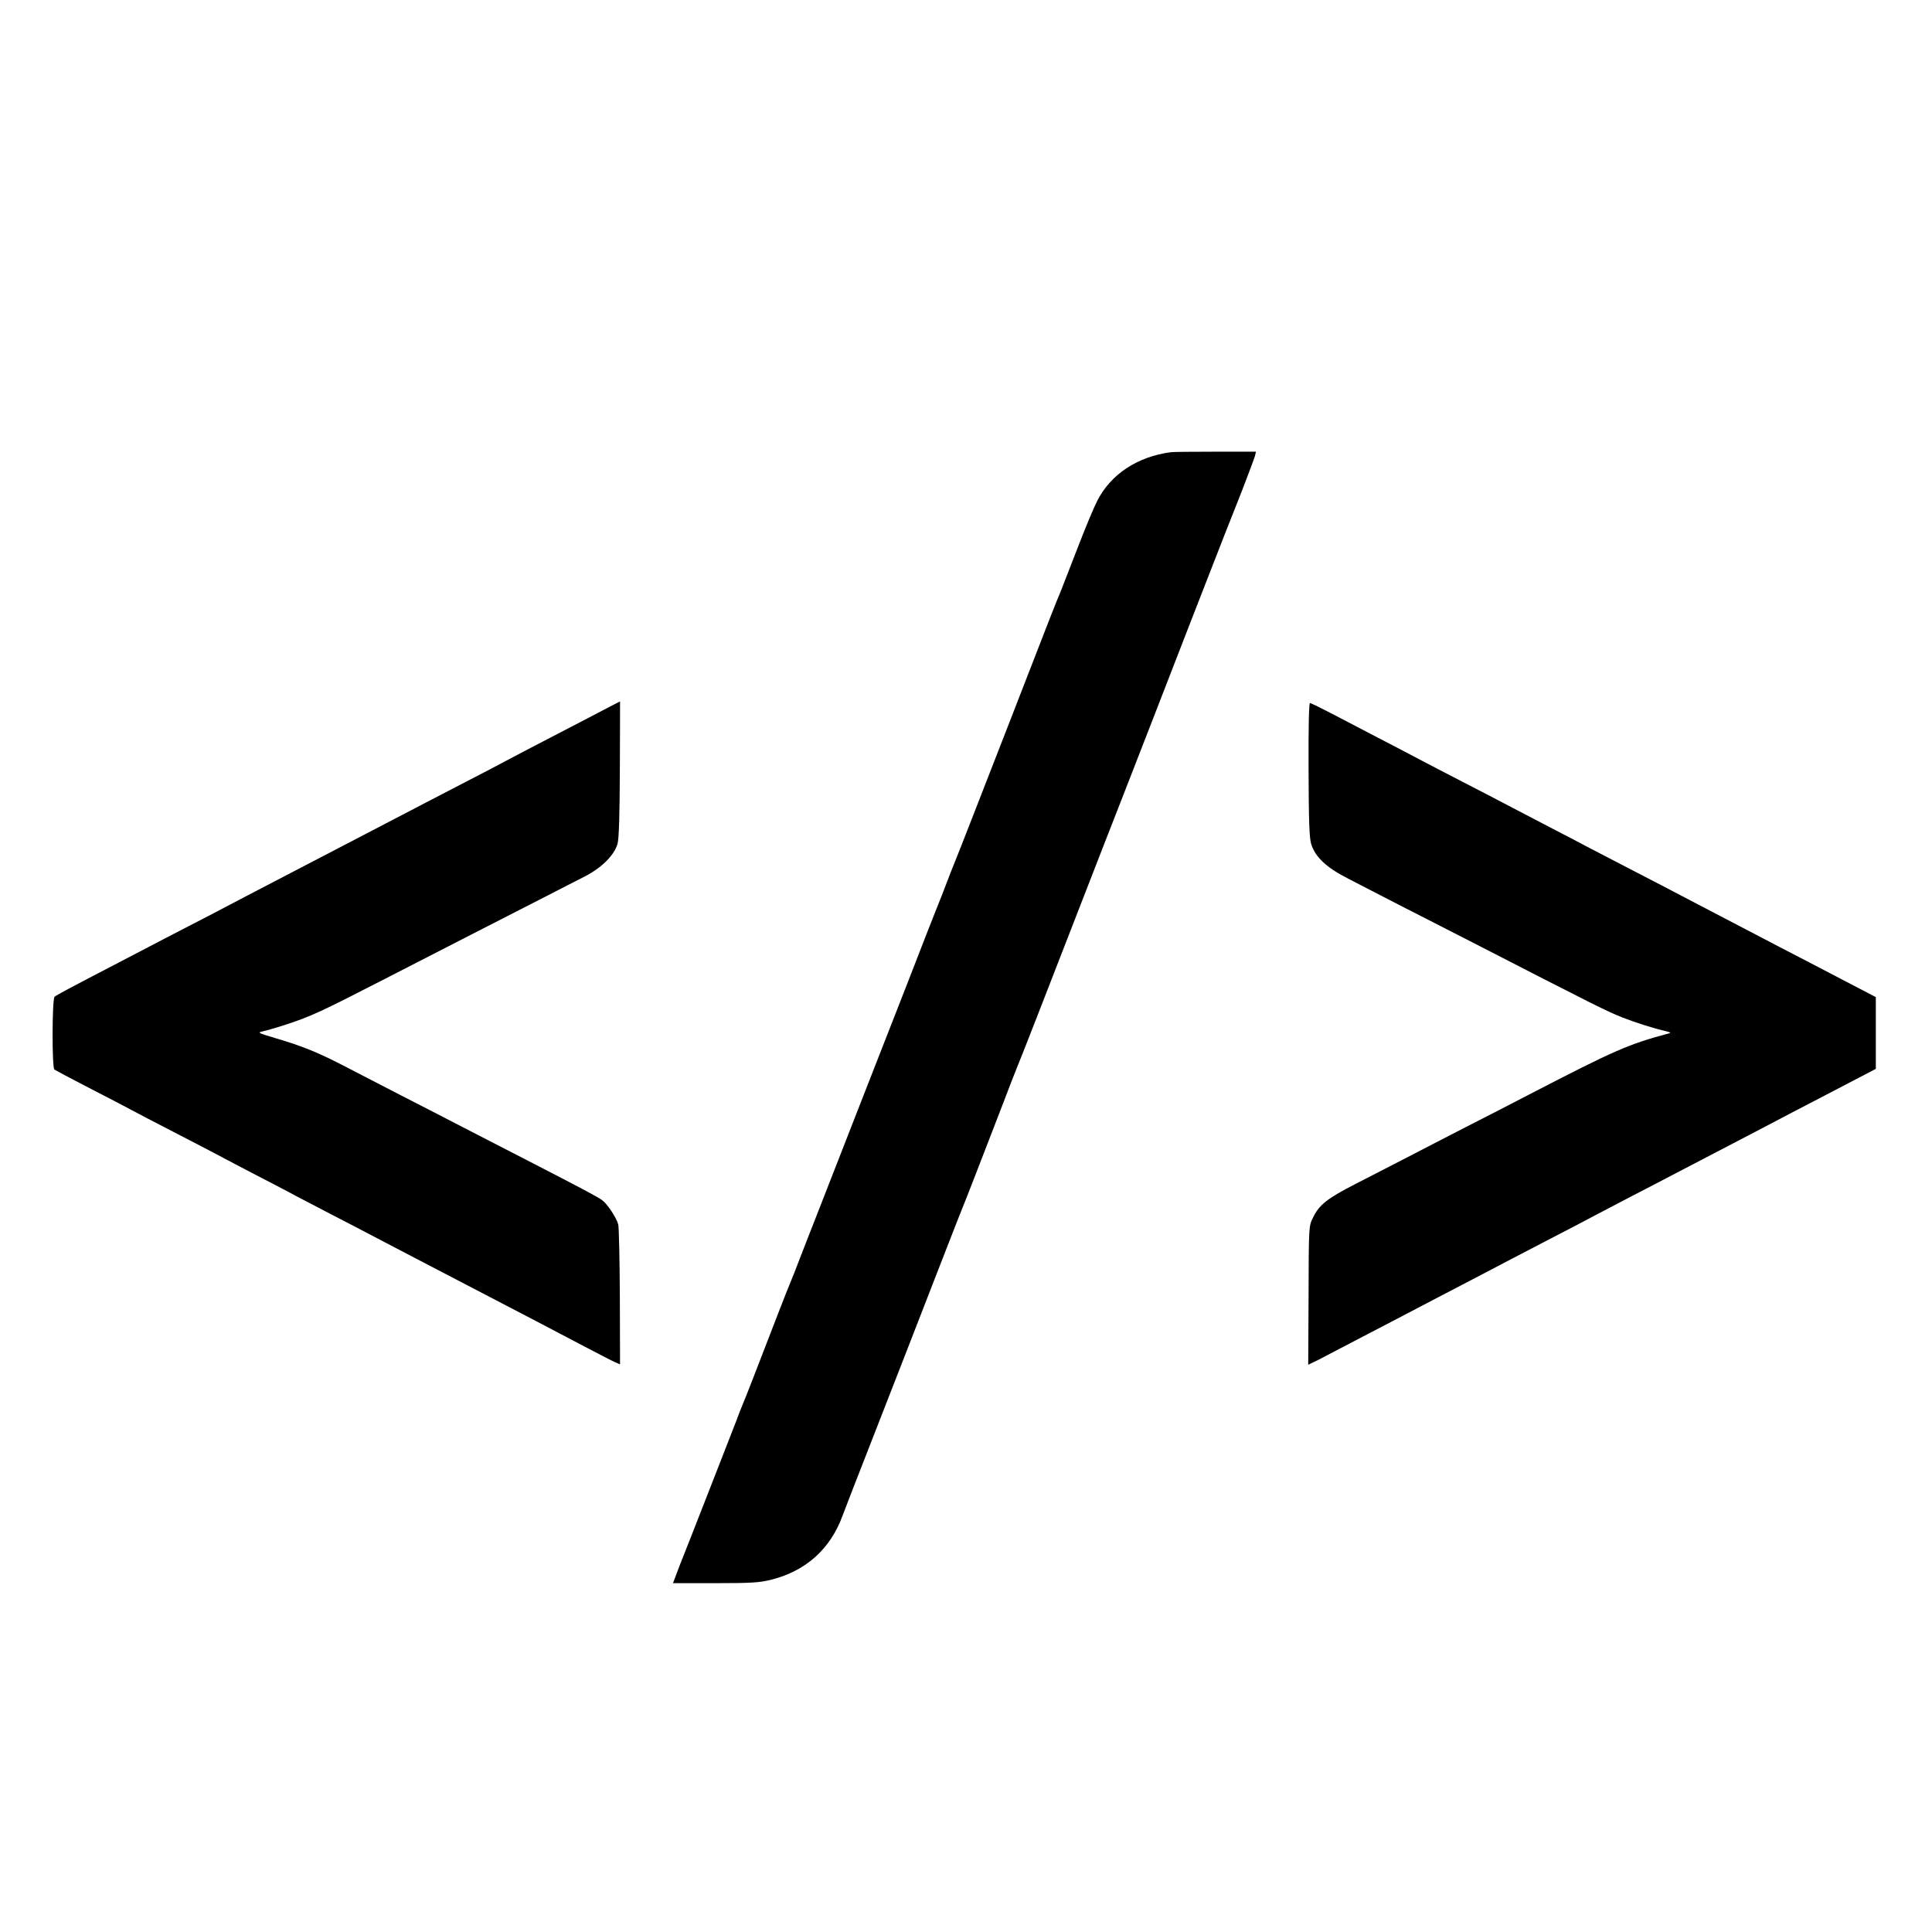 <?xml version="1.0" standalone="no"?>
<!DOCTYPE svg PUBLIC "-//W3C//DTD SVG 20010904//EN"
 "http://www.w3.org/TR/2001/REC-SVG-20010904/DTD/svg10.dtd">
<svg version="1.0" xmlns="http://www.w3.org/2000/svg"
 width="1080pt" height="1080pt" viewBox="0 0 1080 1080"
 preserveAspectRatio="xMidYMid meet">
<g transform="translate(0,1080) scale(0.1,-0.1)"
fill="#000000" stroke="none">
<path d="M6544 8272 c-187 -25 -336 -124 -411 -273 -18 -35 -67 -152 -108
-259 -88 -227 -104 -268 -116 -295 -5 -11 -50 -126 -100 -255 -50 -129 -126
-325 -169 -435 -43 -110 -128 -328 -189 -485 -61 -157 -115 -294 -120 -305 -5
-11 -23 -58 -41 -105 -18 -47 -36 -94 -41 -105 -5 -11 -37 -94 -73 -185 -35
-91 -81 -208 -101 -260 -62 -157 -480 -1228 -518 -1325 -20 -49 -56 -144 -82
-210 -25 -66 -50 -129 -55 -140 -5 -11 -41 -101 -79 -200 -108 -281 -181 -468
-191 -490 -5 -11 -20 -49 -33 -85 -24 -61 -199 -511 -252 -645 -13 -33 -42
-106 -64 -162 l-39 -103 237 0 c204 0 249 3 315 20 192 49 329 172 397 360 9
25 85 221 169 435 84 215 172 440 195 500 115 296 296 762 304 780 5 11 36 90
69 175 33 85 99 256 147 380 47 124 90 234 95 245 8 17 129 326 472 1210 28
72 84 216 125 320 98 252 179 459 366 942 86 221 172 441 191 490 19 48 64
162 100 253 35 91 67 176 71 190 l6 25 -229 0 c-126 0 -237 -1 -248 -3z"/>
<path d="M3375 6832 c-49 -26 -180 -94 -290 -151 -110 -57 -227 -118 -260
-136 -33 -18 -121 -64 -195 -102 -151 -78 -310 -161 -640 -333 -124 -65 -288
-150 -365 -190 -77 -40 -185 -96 -240 -125 -55 -29 -158 -83 -229 -120 -71
-36 -179 -93 -240 -124 -61 -32 -174 -91 -251 -131 -279 -145 -350 -183 -360
-192 -14 -13 -15 -396 -1 -407 6 -4 92 -50 191 -101 99 -51 207 -107 240 -125
33 -18 137 -72 230 -120 94 -48 206 -107 250 -130 44 -24 141 -74 215 -113 74
-38 160 -83 190 -99 30 -17 132 -69 225 -118 94 -48 206 -107 250 -130 44 -23
143 -75 220 -115 77 -40 185 -96 240 -125 150 -78 337 -176 455 -237 58 -30
172 -91 255 -134 82 -43 161 -84 176 -90 l25 -11 -1 376 c-1 207 -5 390 -9
406 -10 38 -61 115 -90 136 -24 18 -122 70 -441 234 -115 59 -268 138 -340
175 -71 37 -224 116 -340 175 -115 59 -262 135 -325 168 -141 73 -232 110
-375 152 -104 31 -108 33 -75 40 19 4 67 18 105 30 163 52 211 75 600 275 83
43 290 149 460 236 171 87 364 186 430 220 66 34 157 81 203 104 95 49 165
118 184 183 8 29 12 158 13 420 1 207 1 377 1 376 -1 0 -41 -21 -91 -47z"/>
<path d="M7315 6498 c1 -289 4 -383 15 -417 23 -73 85 -131 207 -193 59 -31
187 -96 283 -146 96 -49 263 -134 370 -189 747 -384 790 -405 880 -441 71 -28
178 -62 245 -77 17 -4 26 -9 20 -10 -235 -63 -307 -95 -790 -345 -82 -43 -240
-124 -350 -180 -110 -57 -261 -134 -335 -173 -74 -38 -201 -103 -282 -145
-160 -82 -204 -117 -239 -190 -23 -46 -23 -52 -24 -434 l-2 -387 31 15 c17 8
38 18 46 23 8 4 78 41 155 81 77 40 185 96 240 125 150 79 316 165 450 235 66
35 161 84 210 110 50 26 158 82 240 125 83 43 182 94 220 115 39 20 133 70
210 110 77 40 190 98 250 130 61 32 157 82 215 112 58 30 173 90 255 133 83
44 263 138 400 209 l251 131 0 201 0 200 -115 60 c-64 33 -188 98 -276 144
-88 45 -200 104 -250 130 -49 26 -153 80 -230 120 -77 40 -176 92 -220 115
-44 23 -156 82 -250 130 -93 48 -210 109 -260 135 -49 26 -148 78 -220 115
-71 37 -175 91 -230 120 -55 29 -172 90 -260 135 -88 45 -200 104 -250 130
-49 26 -148 78 -220 115 -71 37 -184 96 -251 131 -67 35 -126 64 -131 64 -6 0
-9 -138 -8 -372z"/>
</g>
</svg>
